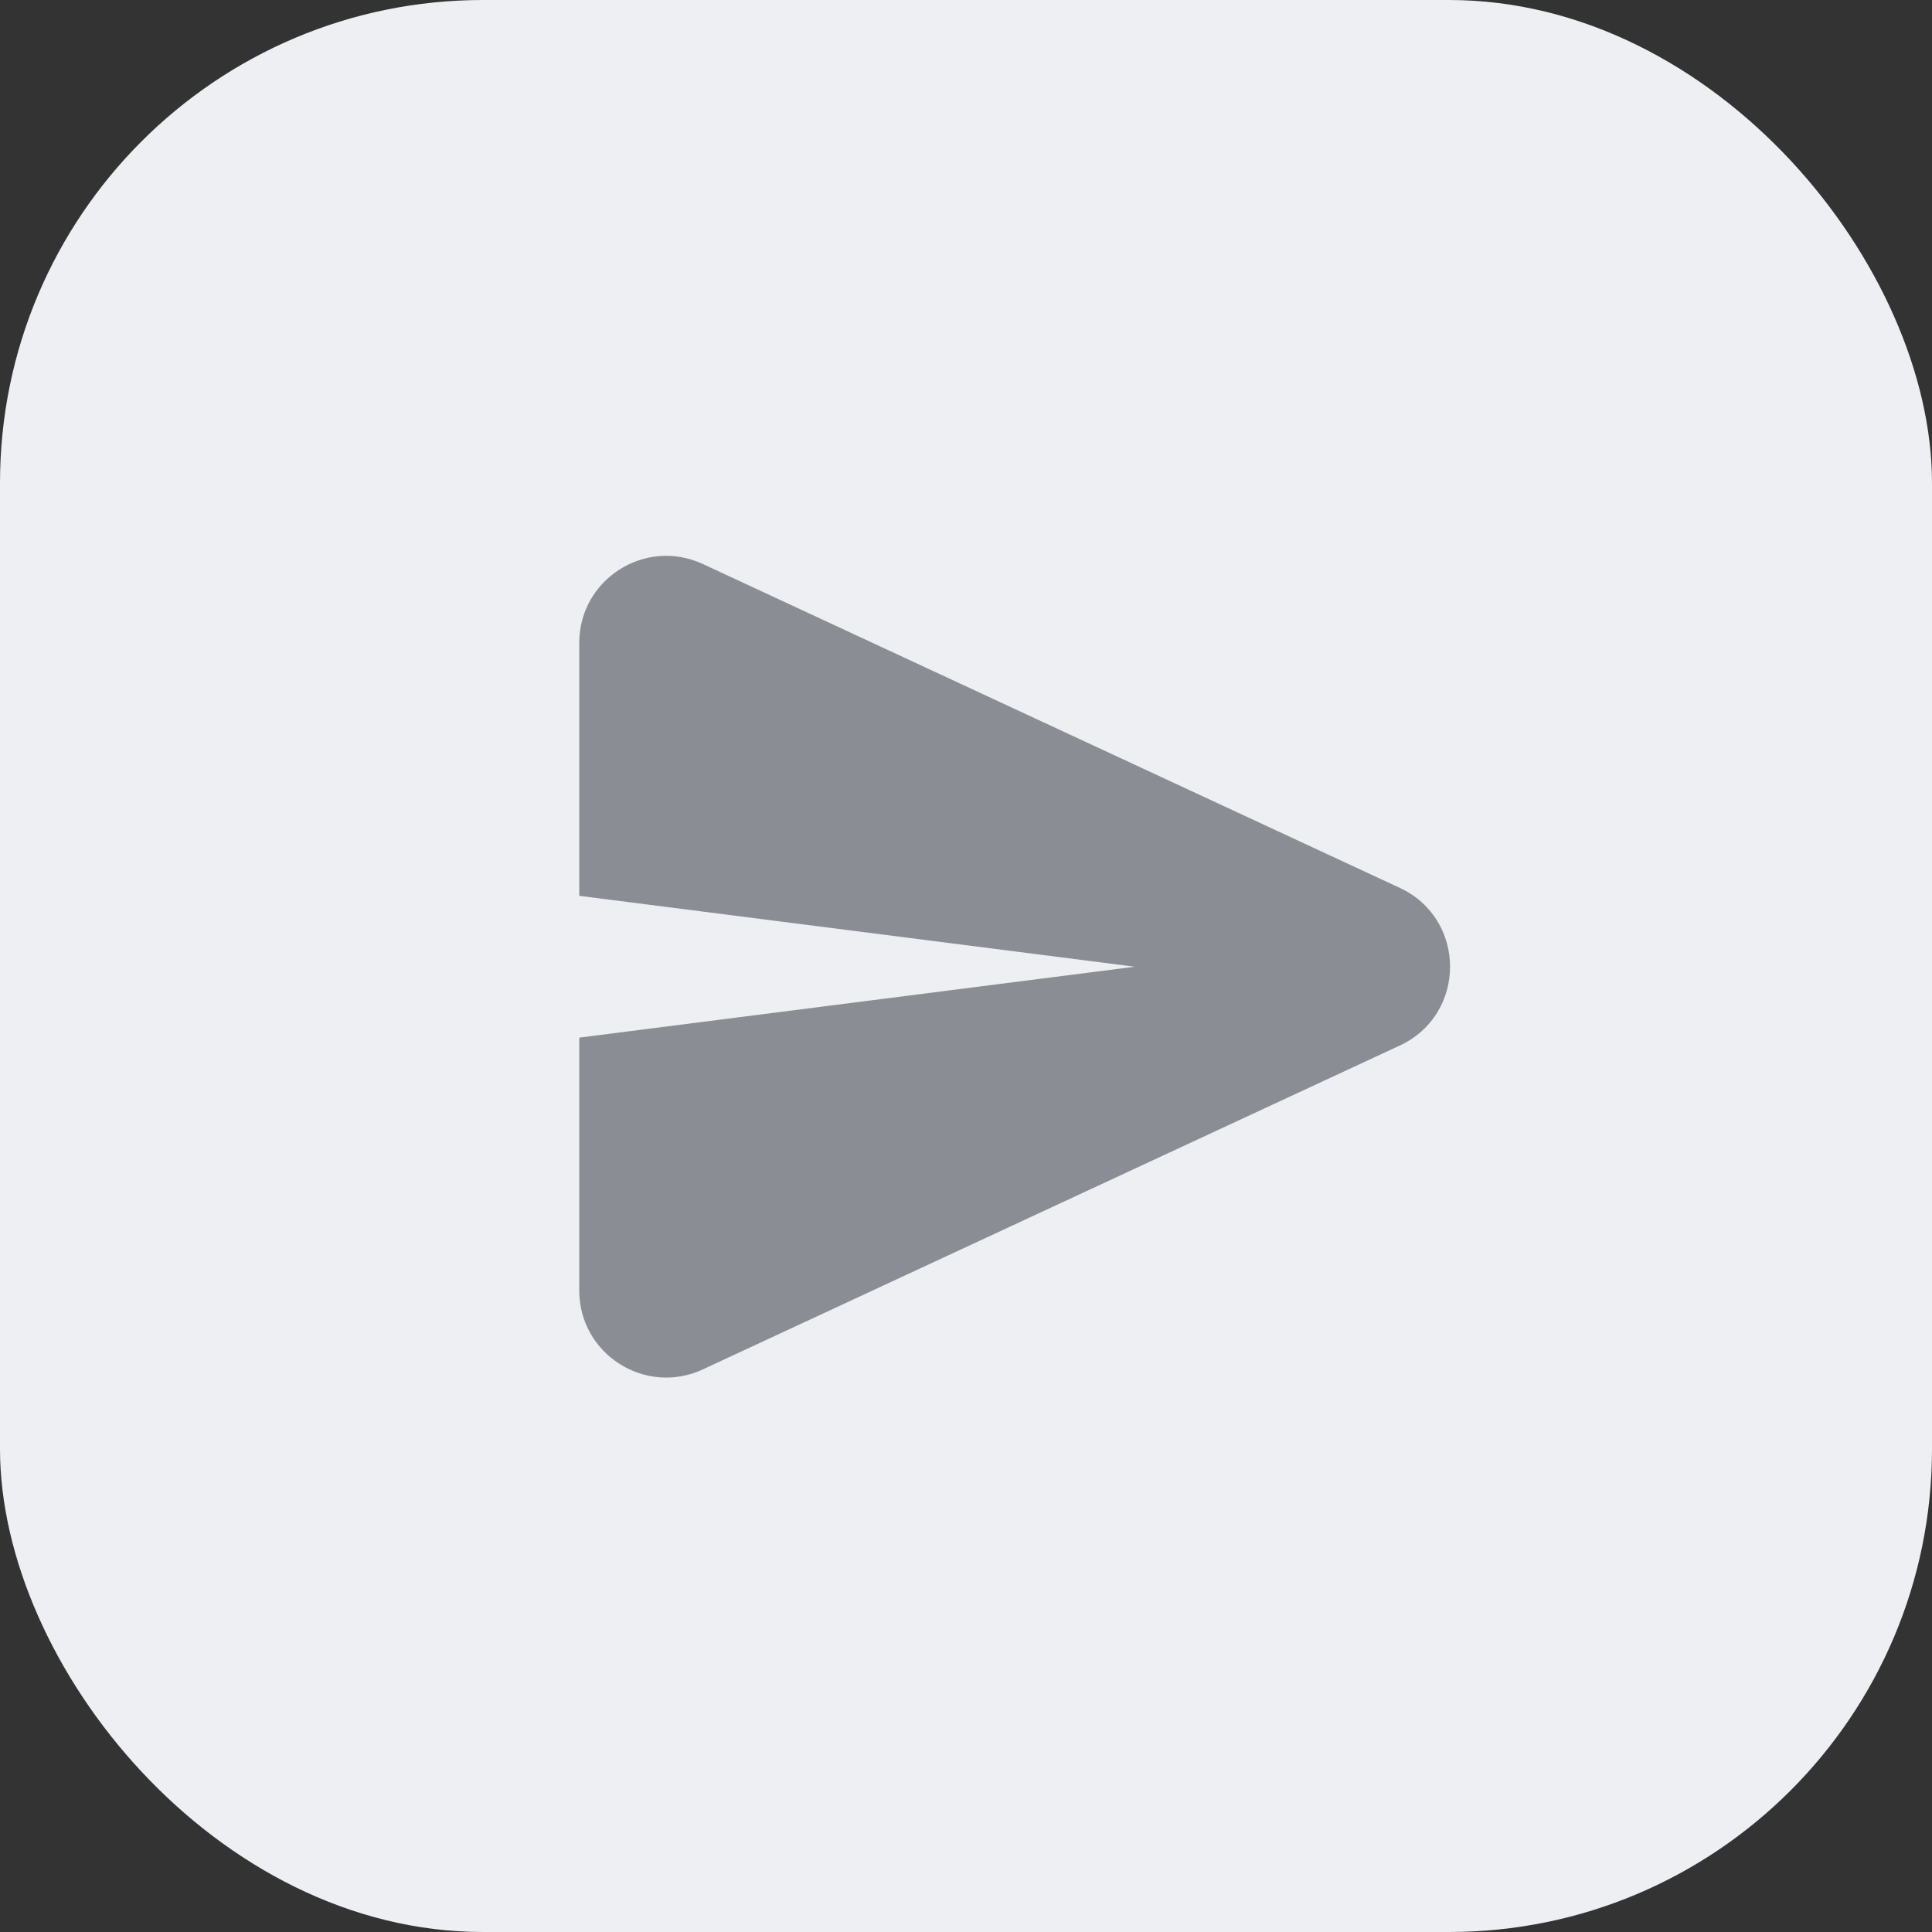 <svg width="40" height="40" viewBox="0 0 40 40" fill="none" xmlns="http://www.w3.org/2000/svg">
<rect x="0" y="0" width="40" height="40" fill="#333333" stroke="none"/>
<rect width="40" height="40" rx="10" fill="#EDEFF2"/>
<path d="M28.98 21.647C30.369 21.002 30.369 19.027 28.98 18.382L14.551 11.677C13.358 11.123 11.993 11.994 11.993 13.309L11.993 18.547L23.493 20.015L11.993 21.483L11.993 26.719C11.993 28.035 13.358 28.906 14.551 28.352L28.98 21.647Z" fill="#8B8D94"/>
</svg>
